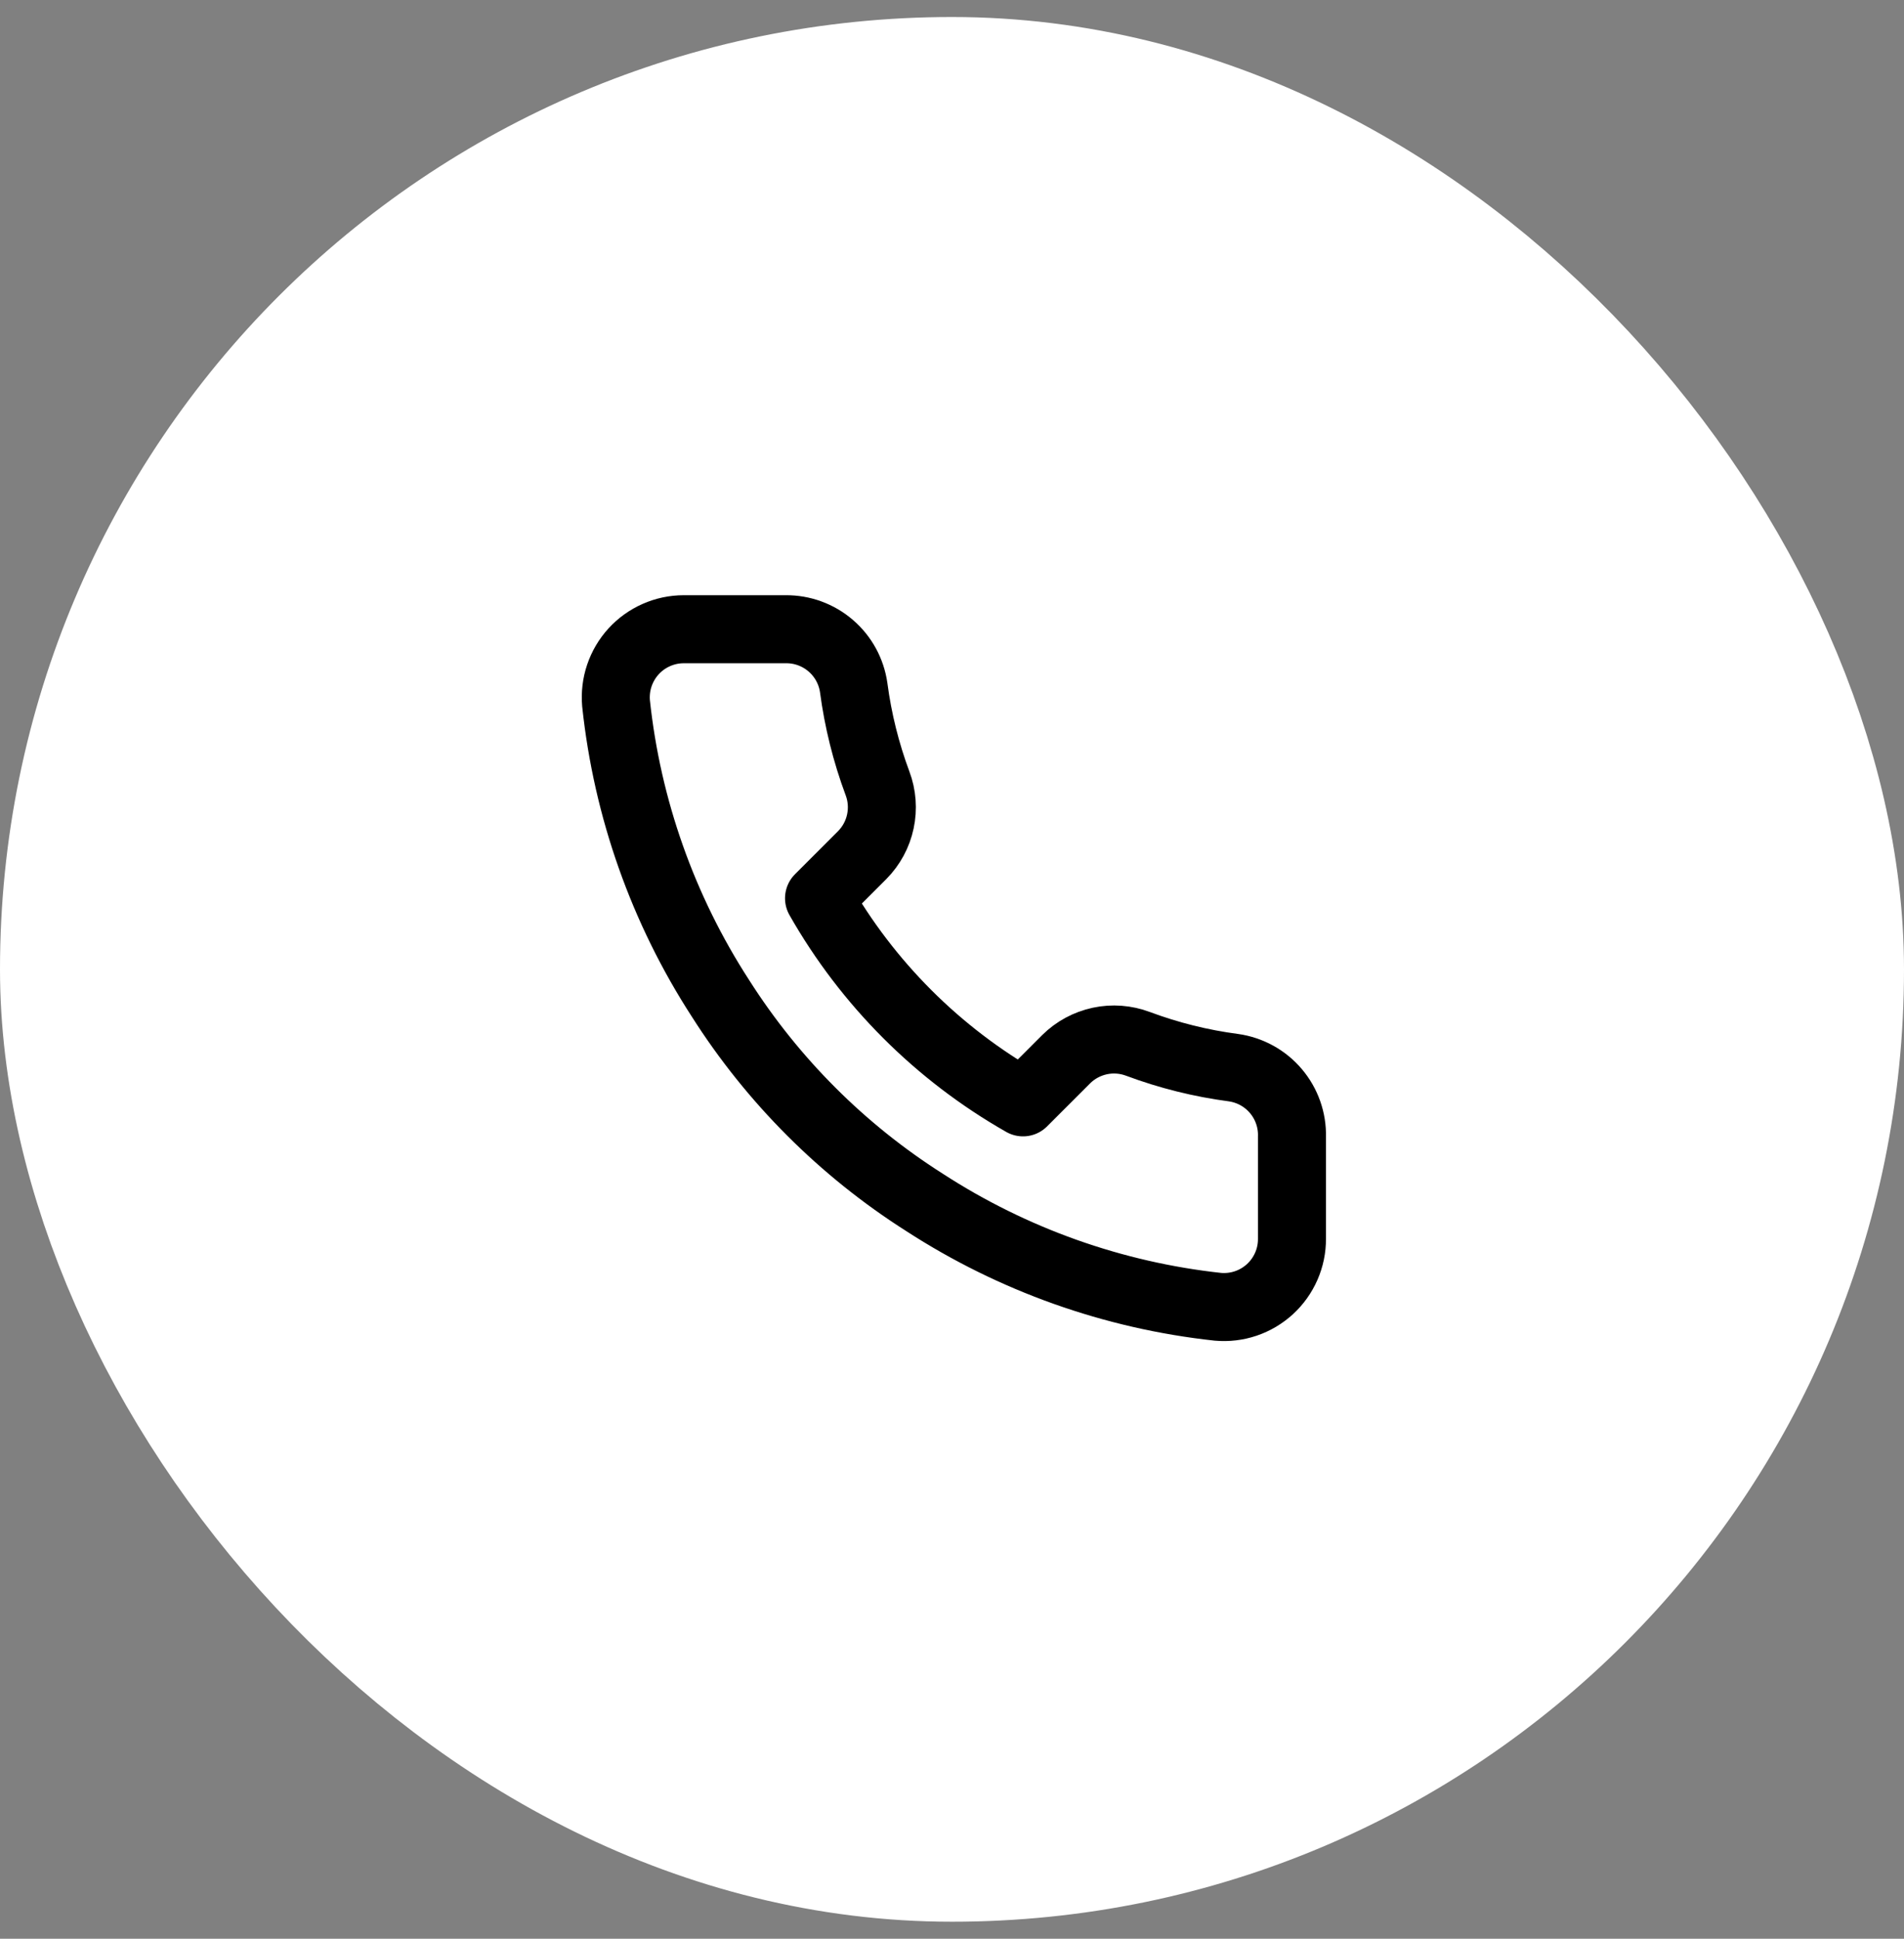 <svg width="56" height="57" viewBox="0 0 56 57" fill="none" xmlns="http://www.w3.org/2000/svg">
<rect x="0" y="0" width="56" height="57" fill="#808080" stroke="none"/>
<rect x="4" y="4.5" width="48" height="48" rx="24" fill="white"/>
<path d="M37.999 33.42V36.42C38.001 36.699 37.944 36.974 37.832 37.229C37.72 37.485 37.557 37.714 37.352 37.902C37.146 38.09 36.904 38.234 36.64 38.323C36.376 38.412 36.097 38.445 35.819 38.42C32.742 38.086 29.786 37.034 27.189 35.35C24.773 33.815 22.725 31.766 21.189 29.35C19.499 26.741 18.448 23.771 18.119 20.68C18.095 20.404 18.127 20.125 18.216 19.862C18.305 19.599 18.447 19.357 18.634 19.152C18.821 18.947 19.049 18.783 19.303 18.671C19.557 18.558 19.832 18.5 20.109 18.5H23.109C23.595 18.495 24.065 18.667 24.433 18.984C24.801 19.3 25.041 19.739 25.109 20.22C25.236 21.18 25.471 22.123 25.809 23.03C25.944 23.388 25.973 23.777 25.893 24.151C25.814 24.525 25.628 24.868 25.359 25.14L24.089 26.41C25.513 28.914 27.586 30.986 30.089 32.41L31.359 31.14C31.631 30.871 31.975 30.686 32.349 30.606C32.722 30.526 33.111 30.556 33.469 30.69C34.377 31.029 35.319 31.264 36.279 31.39C36.765 31.459 37.209 31.703 37.526 32.078C37.843 32.452 38.012 32.93 37.999 33.42Z" stroke="black" stroke-width="2" stroke-linecap="round" stroke-linejoin="round"/>
<rect x="4" y="4.5" width="48" height="48" rx="24" stroke="white" stroke-width="8"/>
</svg>
